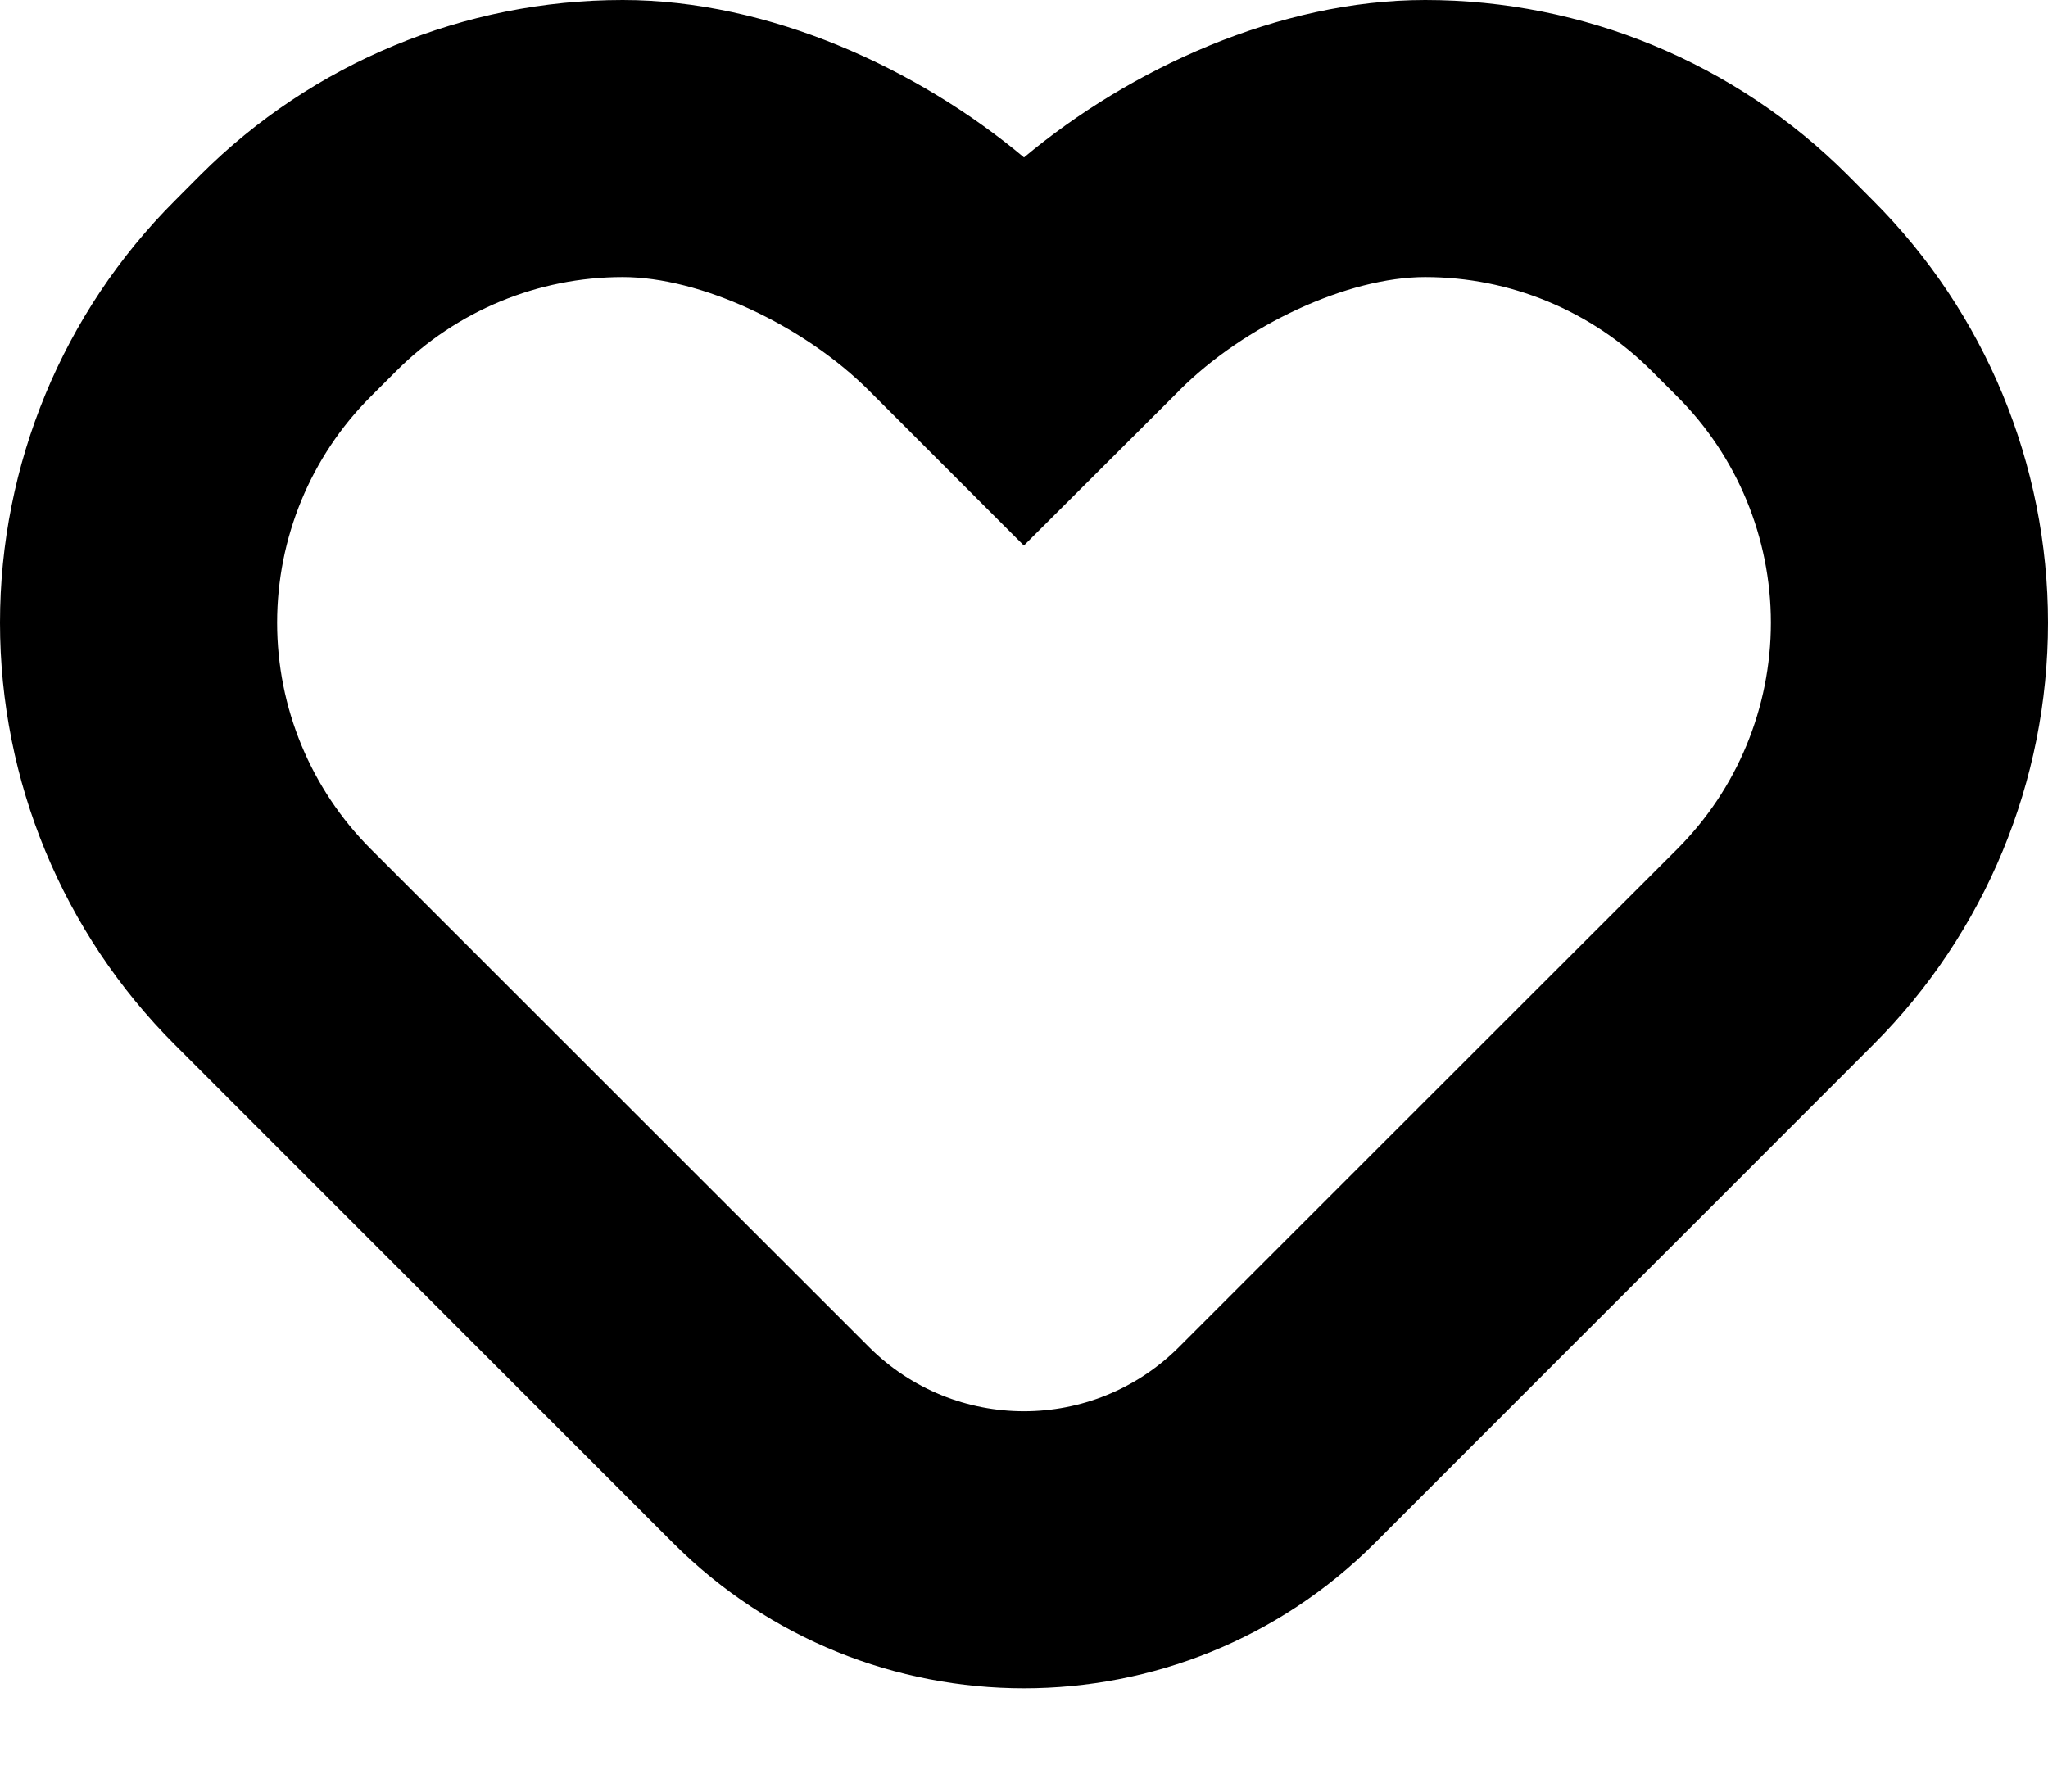 <svg width="16" height="14" viewBox="0 0 16 14" fill="none" xmlns="http://www.w3.org/2000/svg">
    <path fill-rule="evenodd" clip-rule="evenodd"
          d="M4.865 2.165C4.203 2.165 3.567 2.428 3.098 2.897L2.896 3.099C2.428 3.566 2.165 4.203 2.165 4.866C2.165 5.53 2.428 6.165 2.896 6.634L6.789 10.526C7.458 11.195 8.542 11.195 9.211 10.526C9.783 9.954 10.26 9.477 10.703 9.034C11.499 8.238 12.183 7.554 13.104 6.634C13.572 6.165 13.835 5.53 13.835 4.866C13.835 4.203 13.572 3.567 13.104 3.099L12.902 2.897C12.433 2.428 11.797 2.165 11.134 2.165C10.532 2.165 9.726 2.537 9.211 3.053L9.21 3.055L7.999 4.263L6.79 3.053C6.273 2.537 5.469 2.165 4.865 2.165ZM1.567 1.366C2.442 0.492 3.628 0 4.865 0C6.008 0 7.173 0.537 8 1.23C8.827 0.538 9.993 0 11.134 0C12.372 0 13.558 0.492 14.433 1.366L14.634 1.568C14.634 1.568 14.634 1.568 14.634 1.568C15.51 2.443 16 3.63 16 4.866C16 6.103 15.51 7.289 14.634 8.164C13.714 9.085 13.03 9.769 12.234 10.564C11.791 11.007 11.314 11.485 10.742 12.057C9.228 13.571 6.772 13.571 5.258 12.057L1.366 8.164C0.49 7.289 0 6.103 0 4.866C0 3.63 0.49 2.443 1.366 1.568C1.366 1.568 1.366 1.568 1.366 1.568L1.567 1.366Z"
          fill="#000"/>
</svg>
